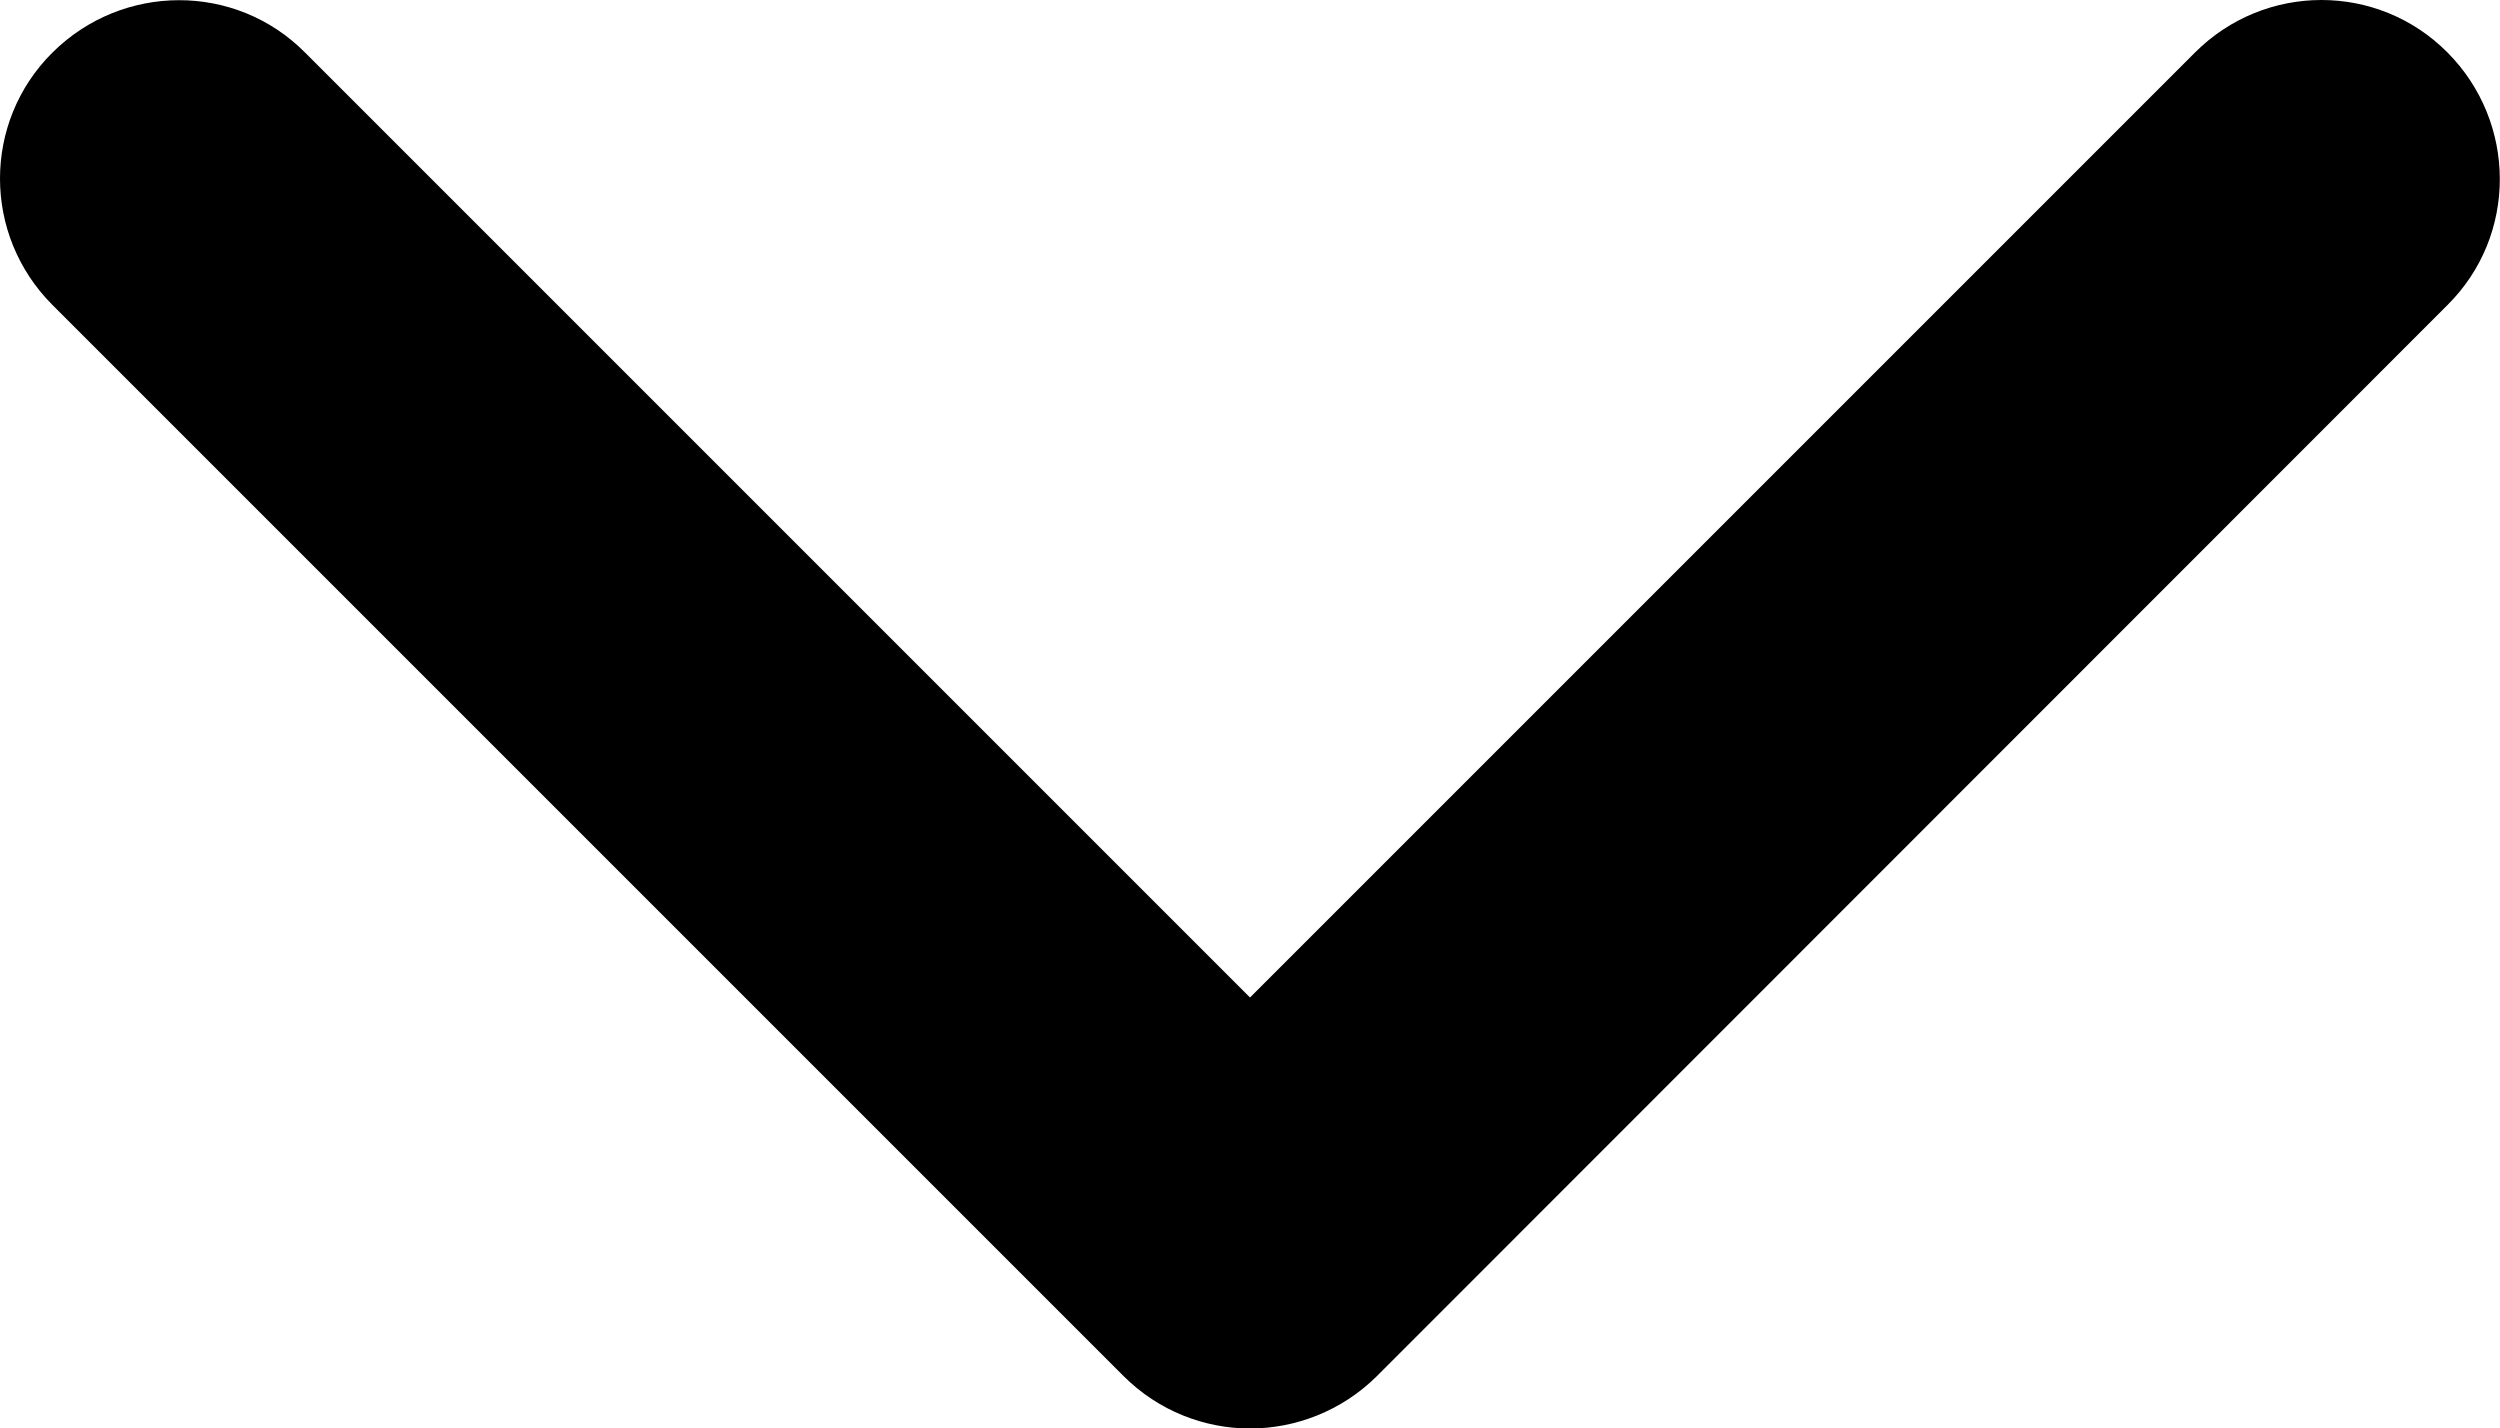 <?xml version="1.0" encoding="utf-8"?>
<!-- Generator: Adobe Illustrator 19.2.0, SVG Export Plug-In . SVG Version: 6.00 Build 0)  -->
<svg version="1.1" id="Layer_1" xmlns="http://www.w3.org/2000/svg" xmlns:xlink="http://www.w3.org/1999/xlink" x="0px" y="0px"
	 width="500px" height="285.7px" viewBox="0 0 500 285.7" style="enable-background:new 0 0 500 285.7;" xml:space="preserve">
<path class="st0" d="M250,285.7c-9.1,0-18.3-3.5-25.3-10.5L10.5,61c-14-14-14-36.6,0-50.5s36.6-14,50.5,0l189,189l189-189
	c14-14,36.6-14,50.5,0s14,36.6,0,50.5L275.3,275.3C268.3,282.2,259.1,285.7,250,285.7z"/>
</svg>
